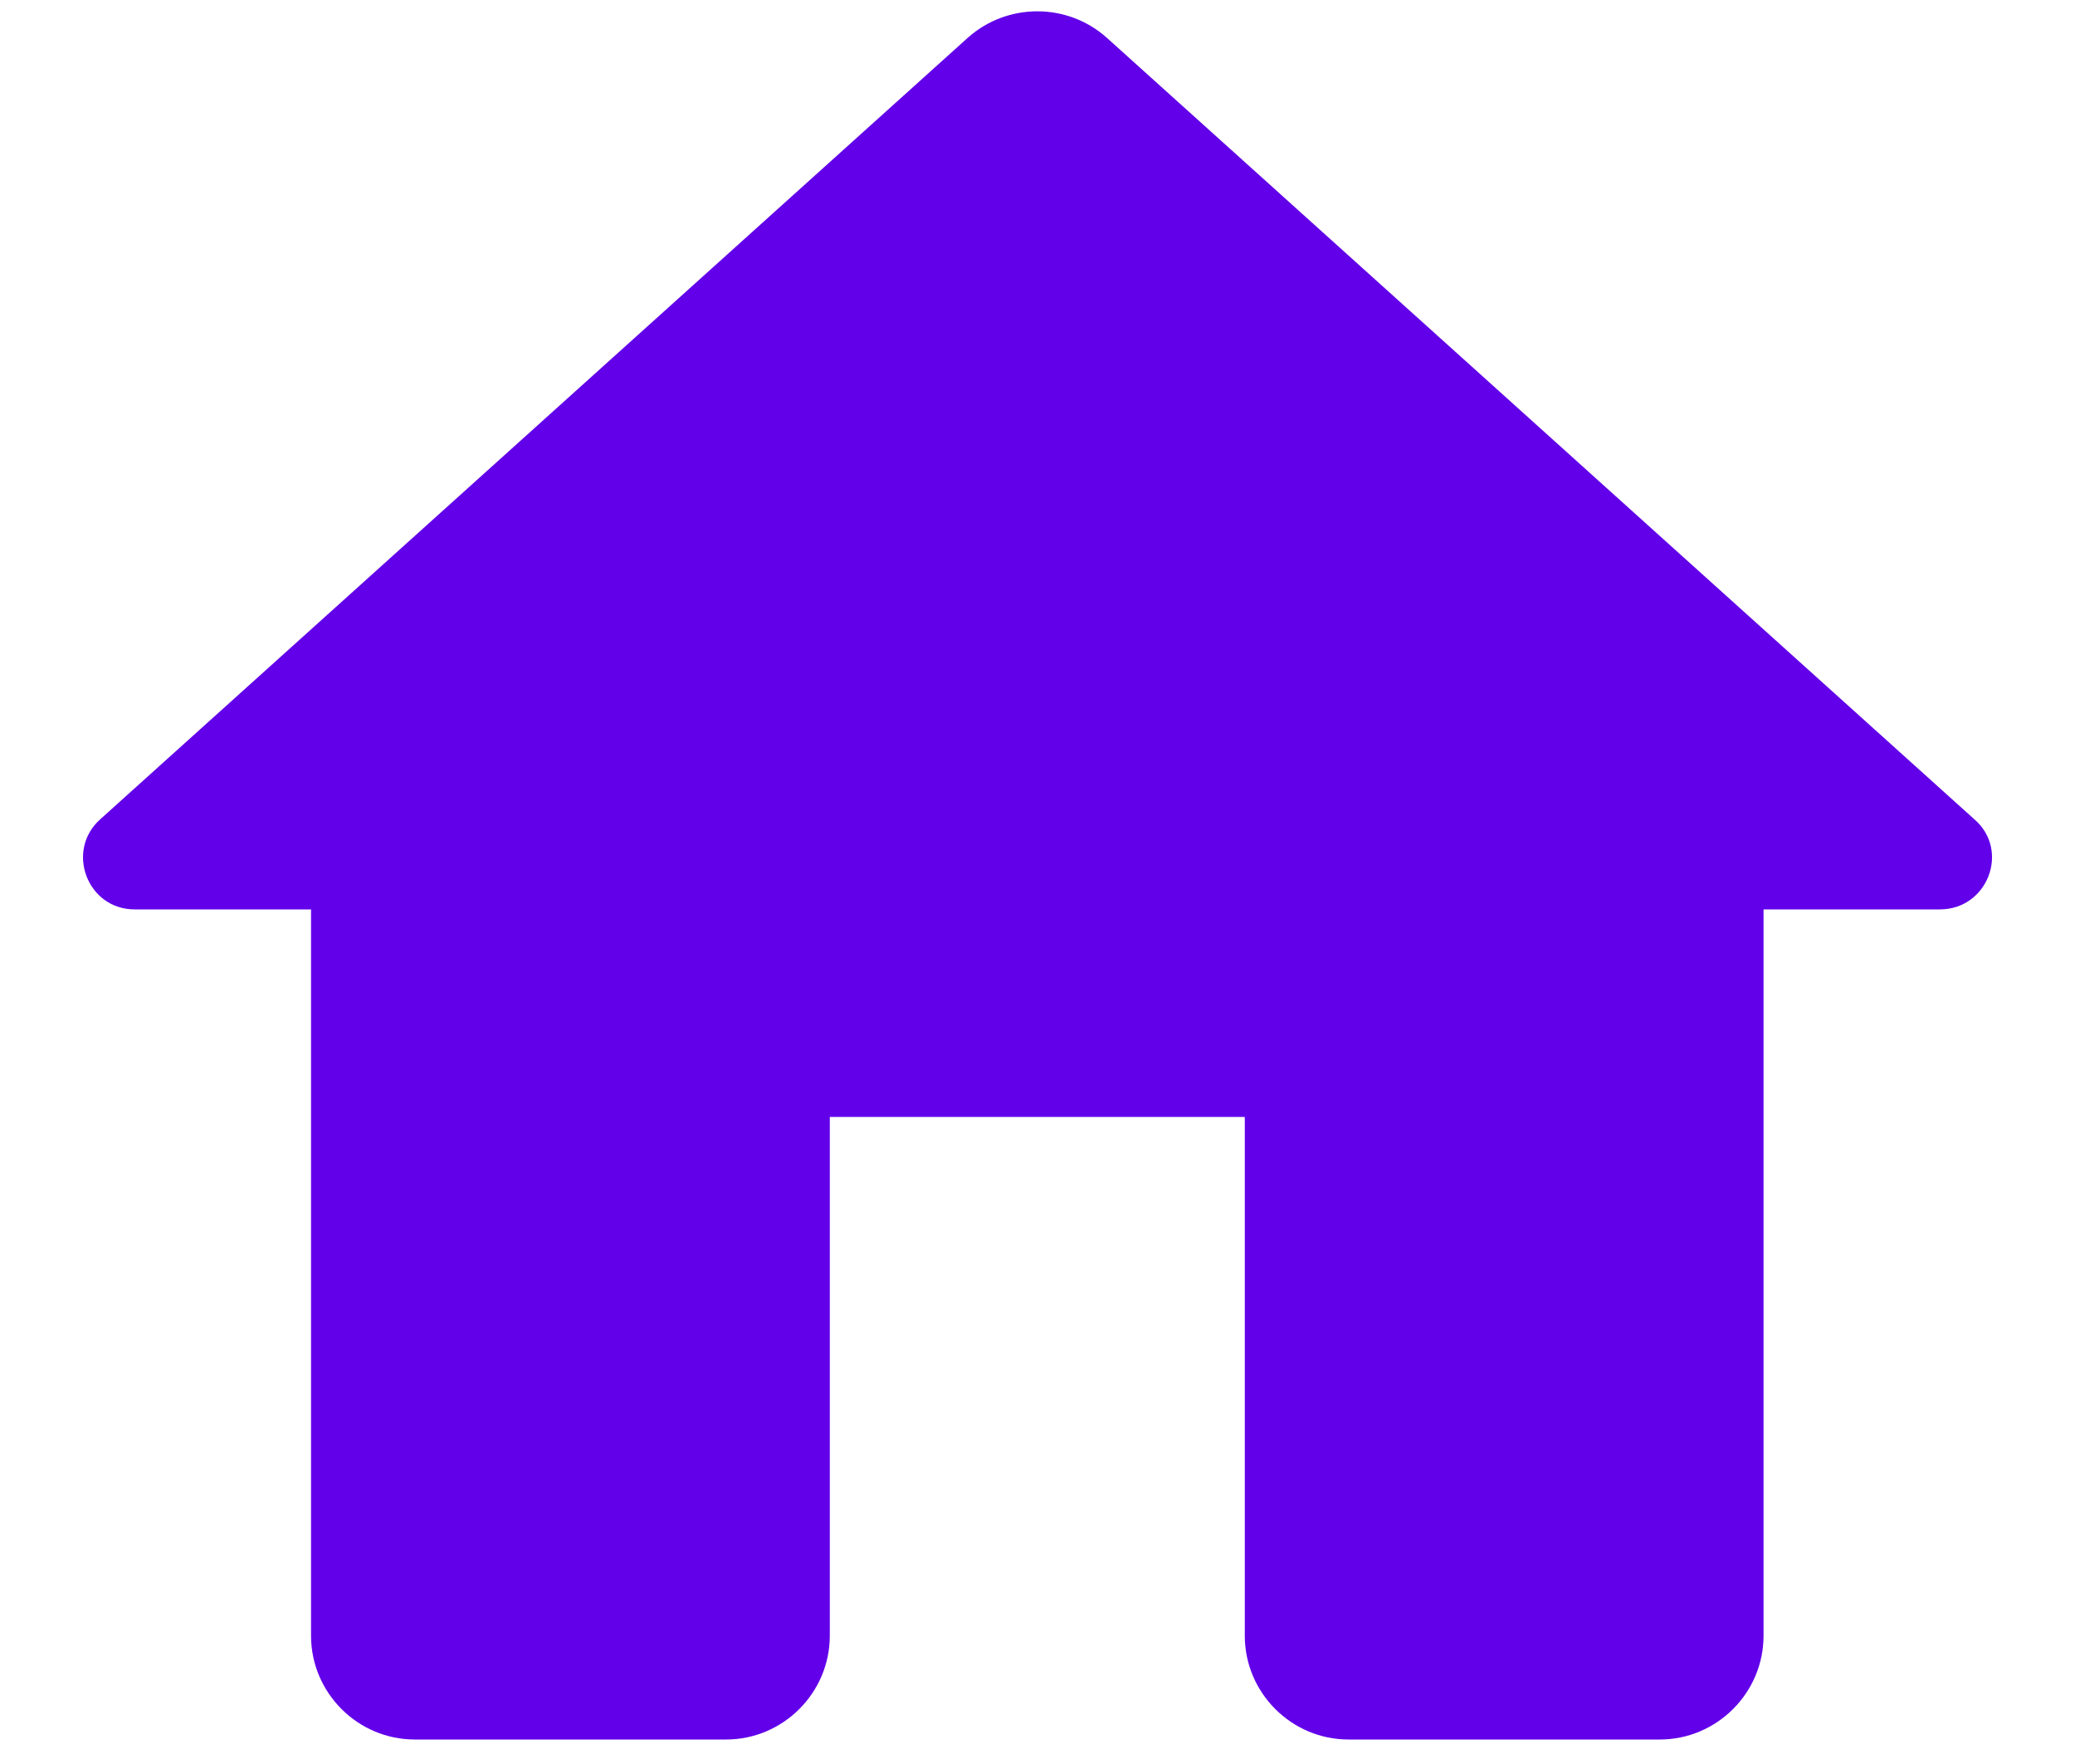 <svg width="20" height="17" viewBox="0 0 20 17" fill="none" xmlns="http://www.w3.org/2000/svg">
<path d="M7.998 15.764V10.764H11.998V15.764C11.998 16.314 12.448 16.764 12.998 16.764H15.998C16.548 16.764 16.998 16.314 16.998 15.764V8.764H18.698C19.158 8.764 19.378 8.194 19.028 7.894L10.668 0.364C10.288 0.024 9.708 0.024 9.328 0.364L0.968 7.894C0.628 8.194 0.838 8.764 1.298 8.764H2.998V15.764C2.998 16.314 3.448 16.764 3.998 16.764H6.998C7.548 16.764 7.998 16.314 7.998 15.764Z" fill="#6200ea"/>
</svg>